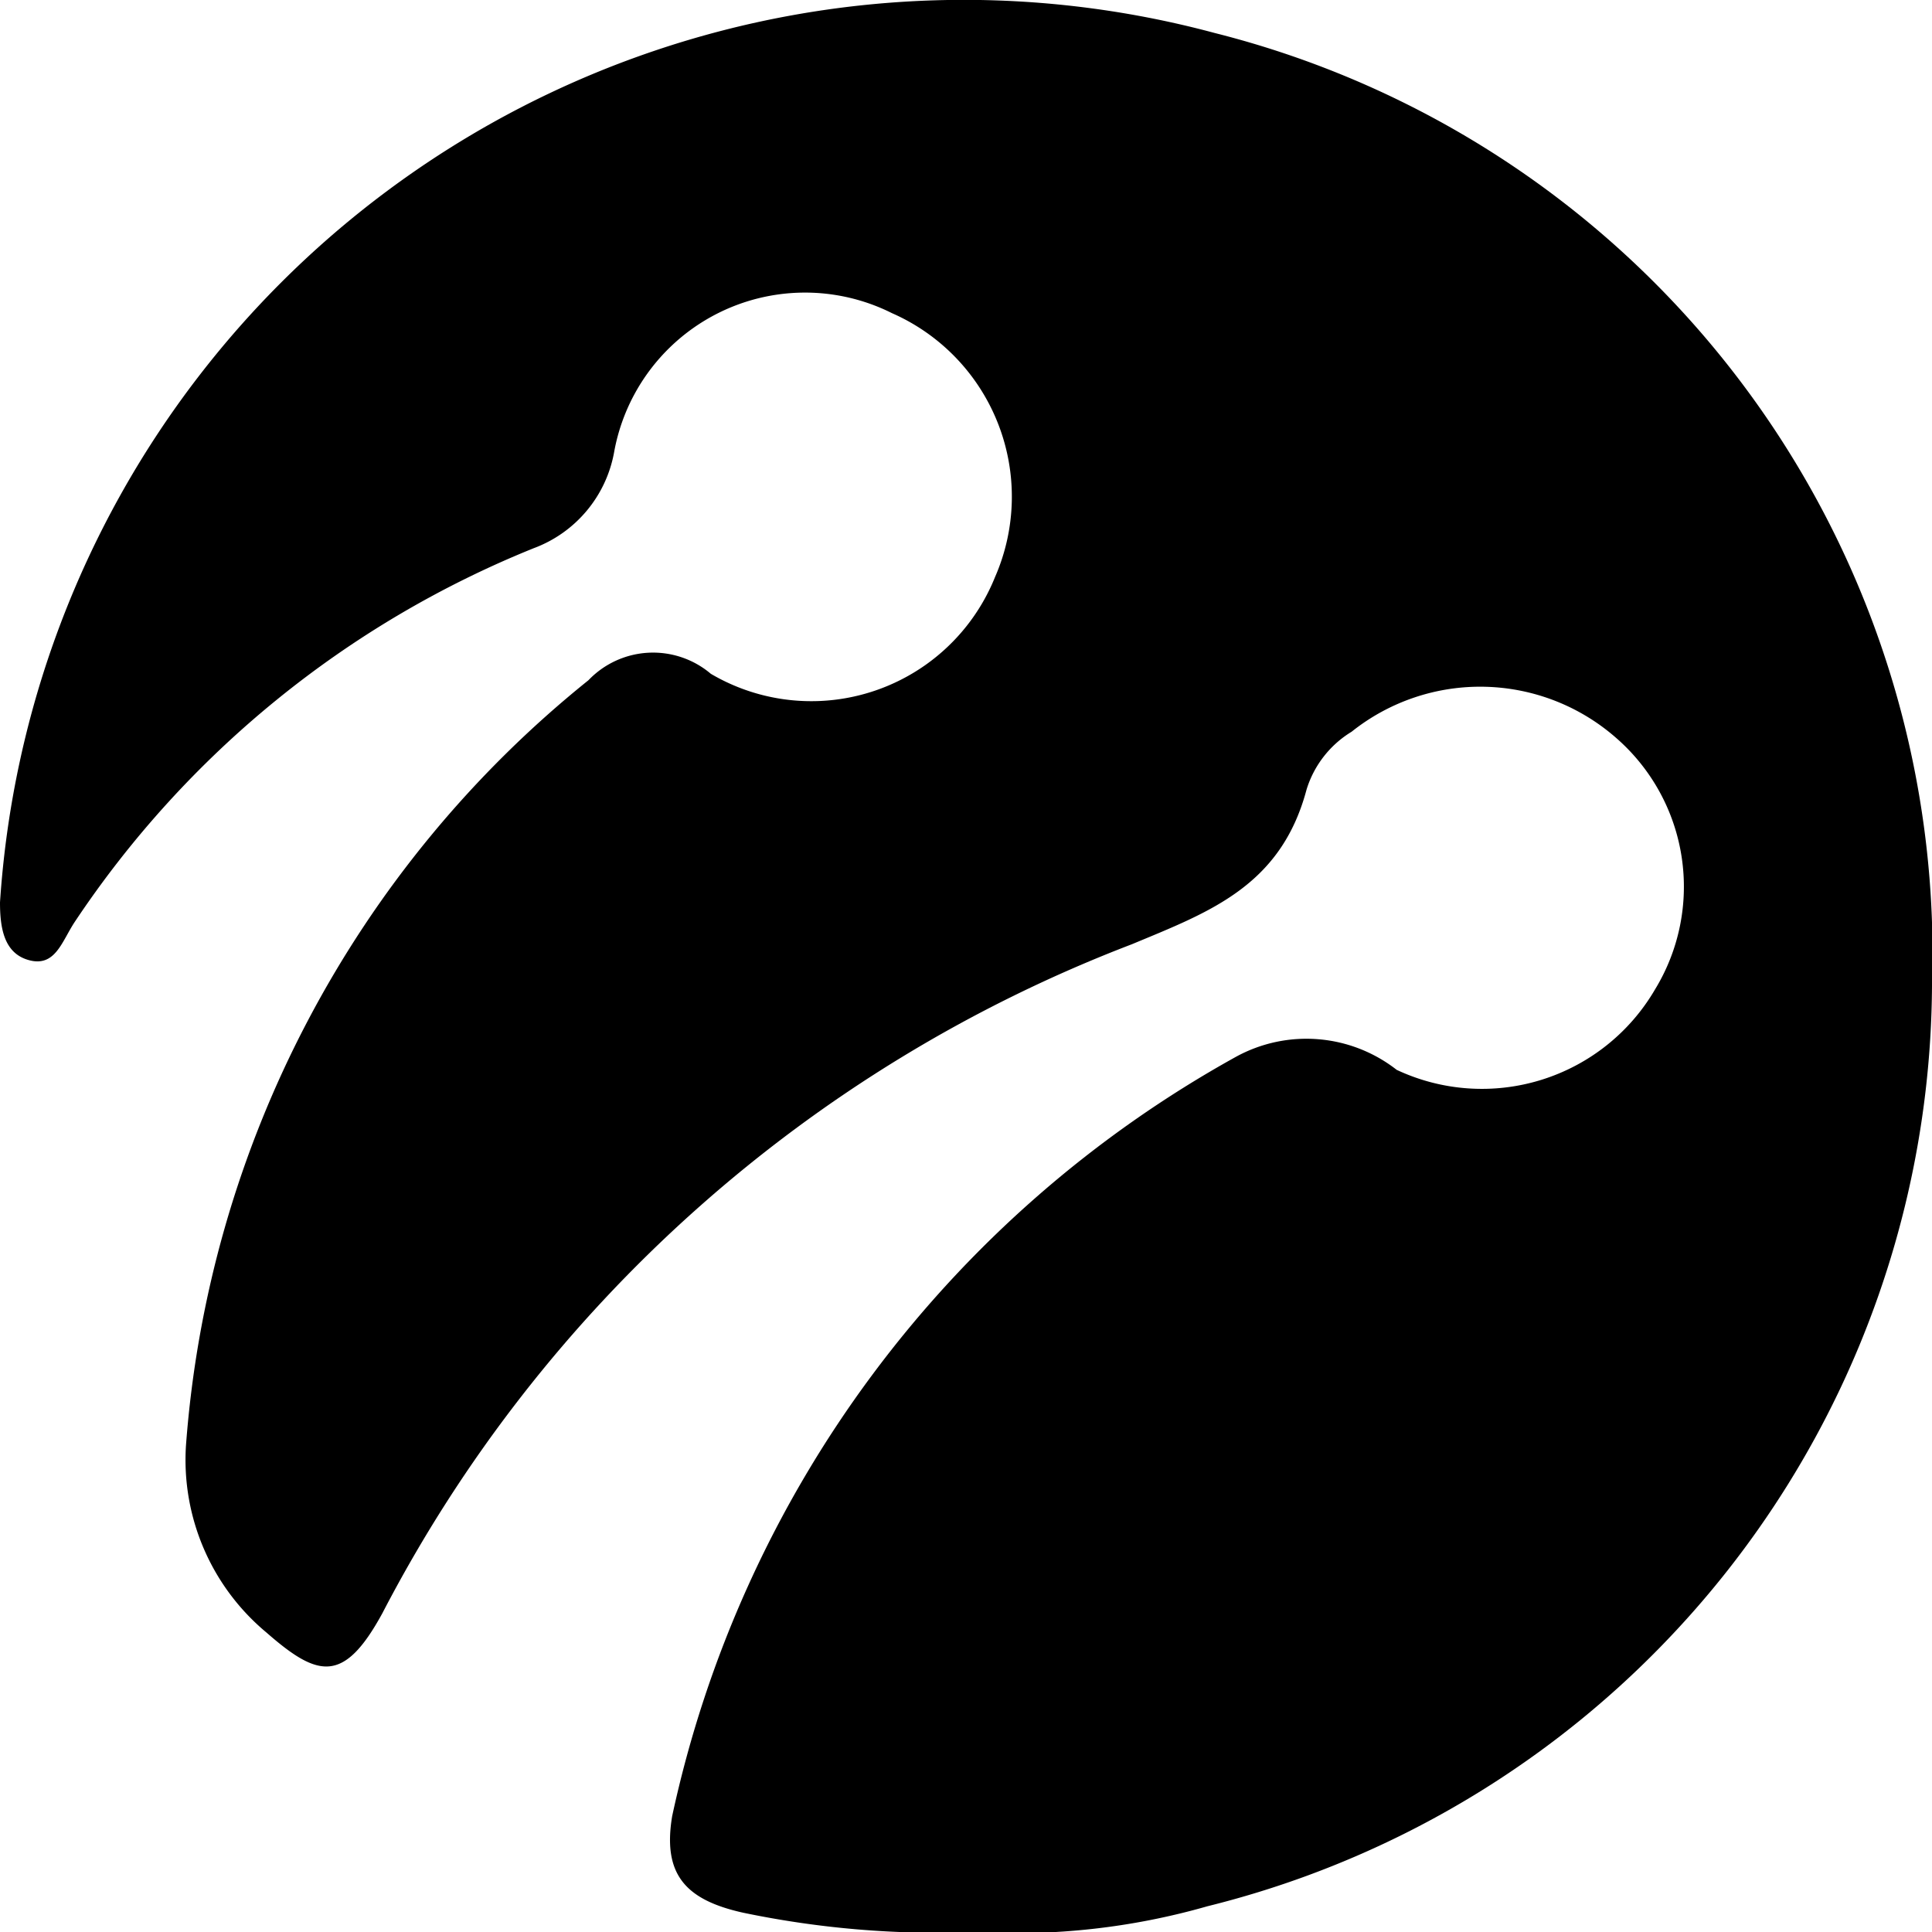 <svg xmlns="http://www.w3.org/2000/svg" viewBox="0 0 24 24"><path d="M12.12,24a11.81,11.81,0,0,1-2.89-.24c-.72-.16-1-.48-.88-1.2a14.2,14.2,0,0,1,7-9.43,1.82,1.82,0,0,1,2,.16,2.49,2.49,0,0,0,3.21-1,2.45,2.45,0,0,0-.48-3.12,2.56,2.56,0,0,0-3.29-.08,1.28,1.28,0,0,0-.56.72c-.32,1.2-1.21,1.52-2.17,1.92a17.56,17.56,0,0,0-9.31,8.31c-.48.88-.8.8-1.44.24a2.79,2.79,0,0,1-1-2.32,13.47,13.47,0,0,1,5-9.51,1.11,1.11,0,0,1,1.52-.08,2.46,2.46,0,0,0,3.53-1.2,2.49,2.49,0,0,0-1.28-3.28A2.41,2.41,0,0,0,7.63,5.61a1.57,1.57,0,0,1-1,1.2,12.44,12.44,0,0,0-5.7,4.64c-.16.24-.24.56-.56.48S0,11.53,0,11.21A12,12,0,0,1,15.09.41,11.8,11.8,0,0,1,24,12.25a11.85,11.85,0,0,1-9,11.43A8.65,8.65,0,0,1,12.12,24Z"/></svg>